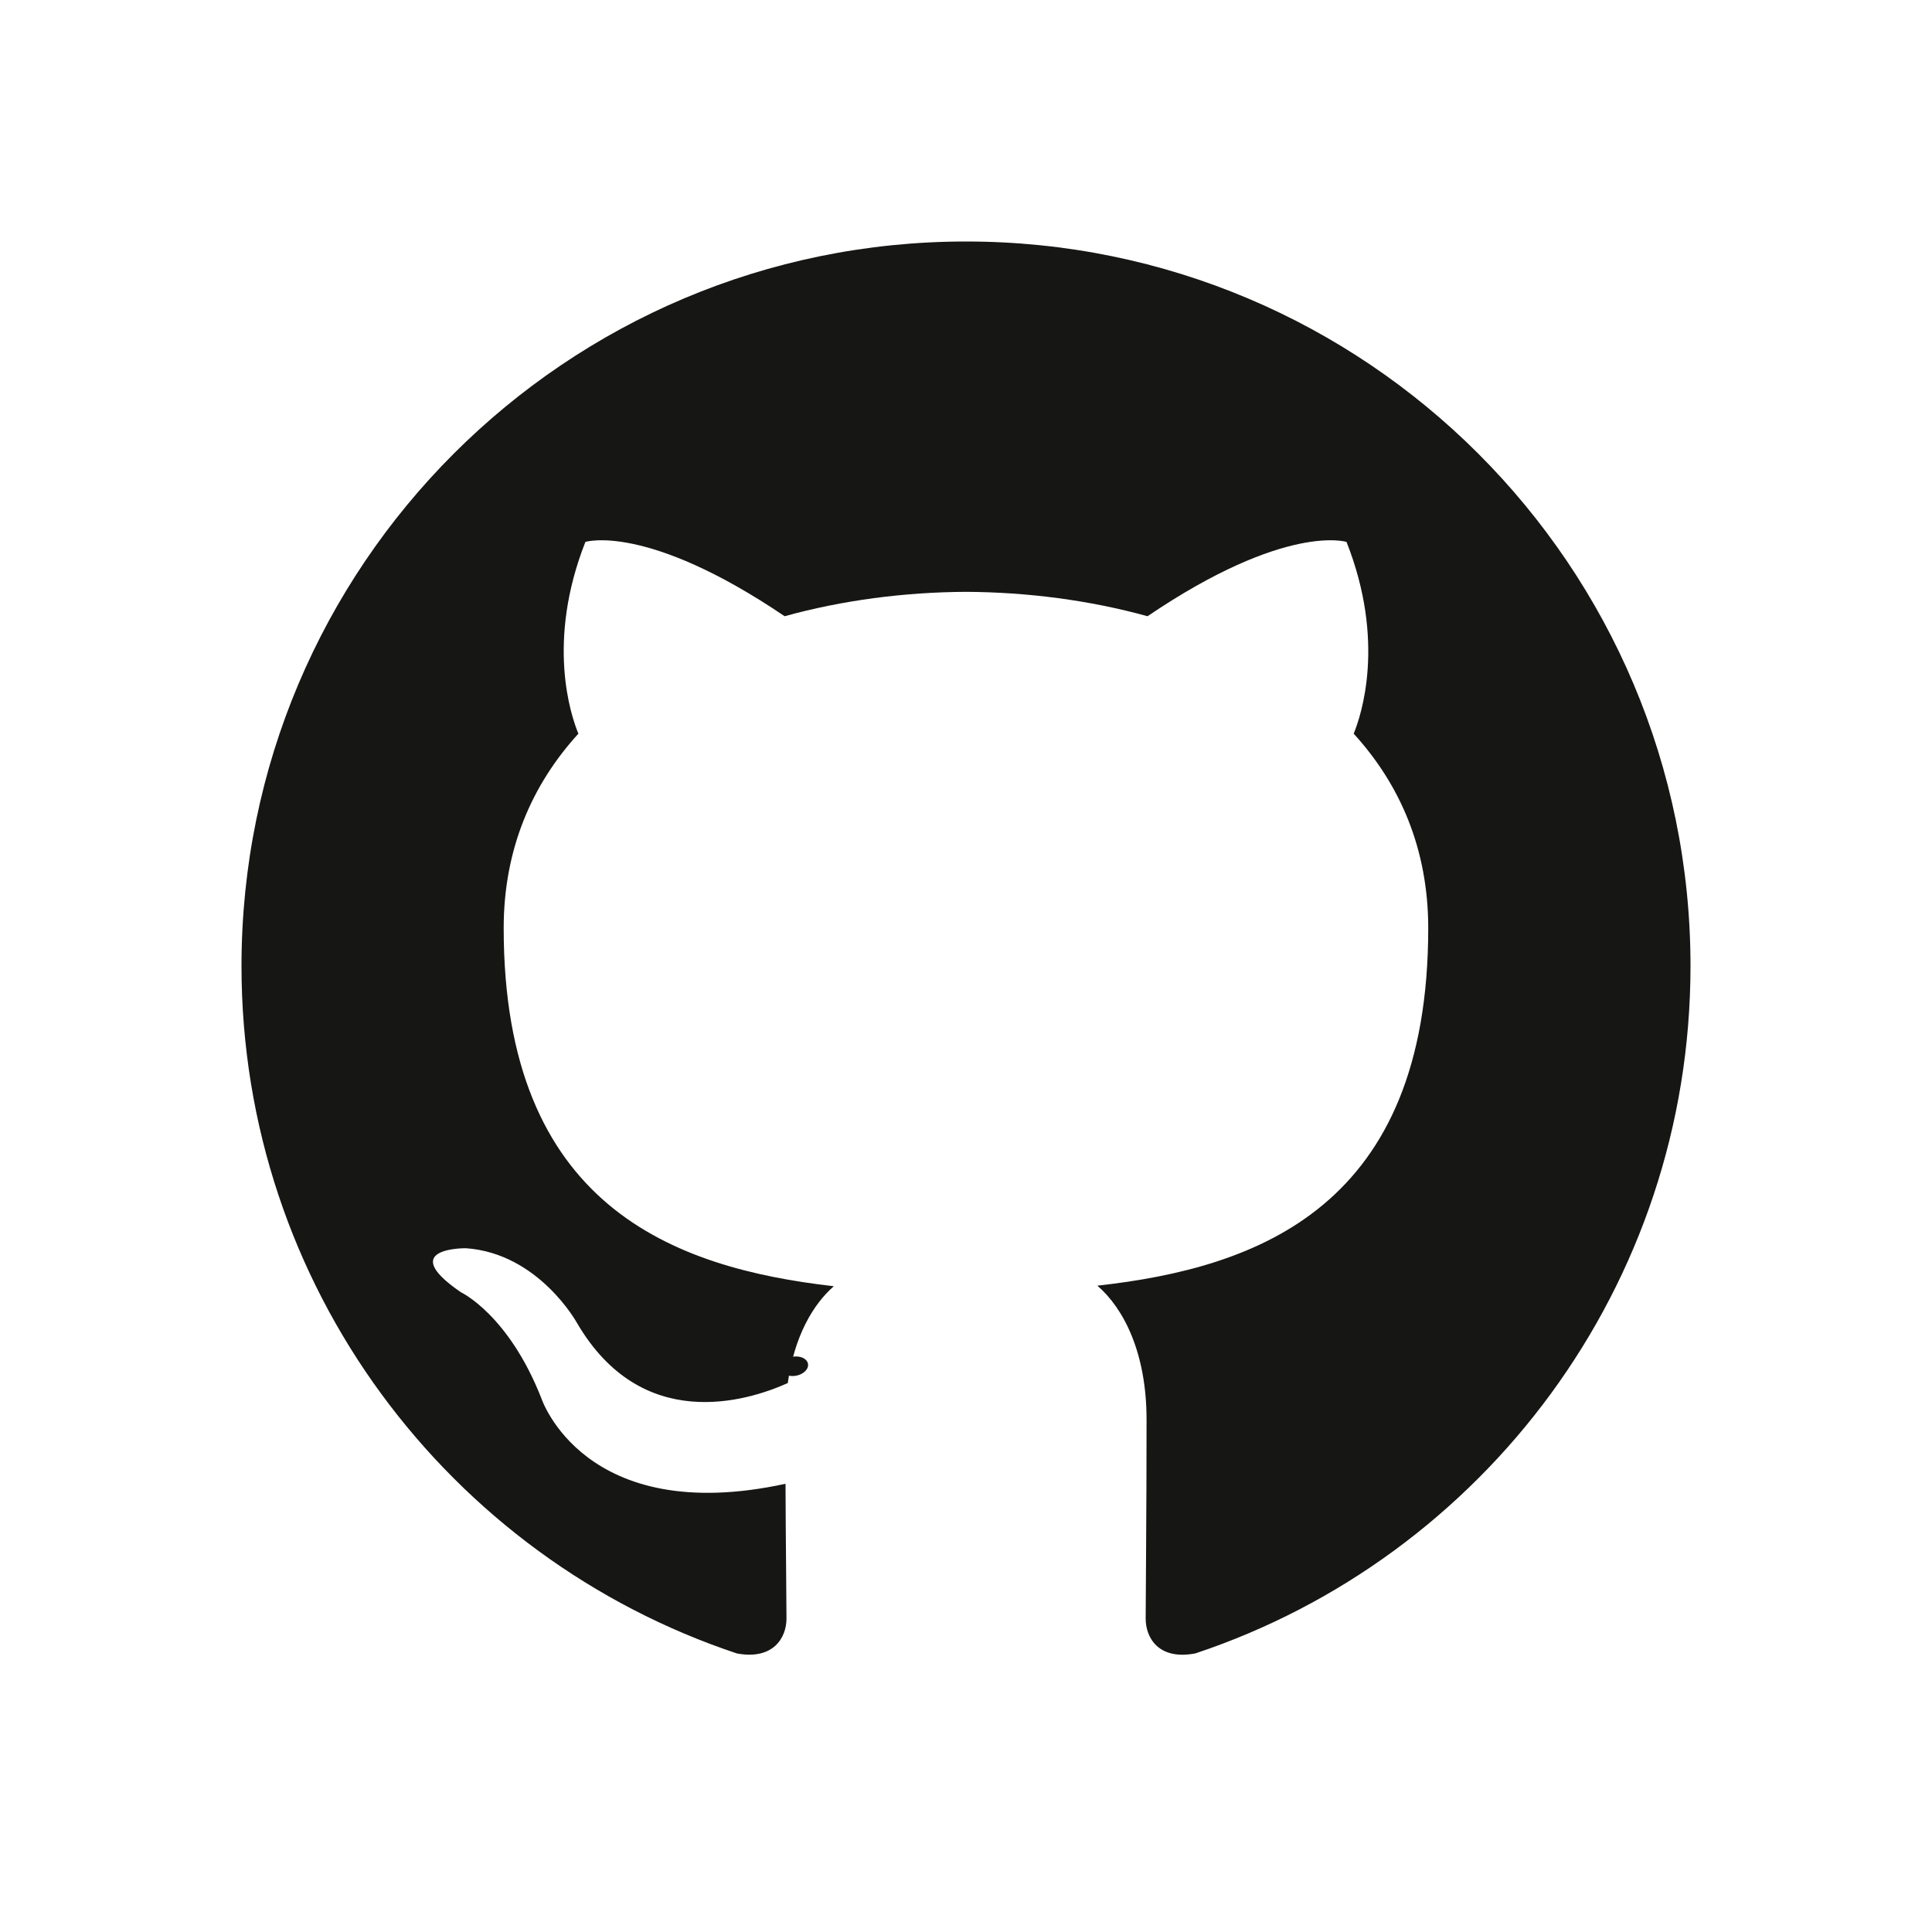 <svg width="24" height="24" viewBox="0 0 24 24" fill="none" xmlns="http://www.w3.org/2000/svg">
<g clip-path="url(#clip0)">
<path d="M12 3C7.03 3 3 7.029 3 12C3 15.977 5.579 19.35 9.155 20.54C9.605 20.623 9.77 20.345 9.77 20.107C9.77 19.893 9.761 19.184 9.758 18.432C7.254 18.976 6.725 17.37 6.725 17.37C6.316 16.329 5.726 16.053 5.726 16.053C4.909 15.494 5.788 15.506 5.788 15.506C6.691 15.569 7.167 16.433 7.167 16.433C7.97 17.809 9.273 17.411 9.786 17.181C9.867 16.6 10.1 16.203 10.358 15.978C8.359 15.75 6.257 14.979 6.257 11.53C6.257 10.547 6.609 9.745 7.185 9.114C7.091 8.888 6.783 7.972 7.272 6.732C7.272 6.732 8.027 6.491 9.747 7.655C10.465 7.456 11.235 7.356 12 7.352C12.765 7.356 13.535 7.456 14.255 7.655C15.973 6.491 16.727 6.732 16.727 6.732C17.217 7.972 16.909 8.888 16.816 9.114C17.392 9.745 17.742 10.547 17.742 11.53C17.742 14.987 15.636 15.748 13.632 15.971C13.955 16.25 14.243 16.798 14.243 17.637C14.243 18.842 14.232 19.811 14.232 20.107C14.232 20.347 14.394 20.627 14.85 20.539C18.424 19.348 21 15.975 21 12C21 7.029 16.971 3 12 3Z" fill="#161614"/>
<path d="M6.996 15.396C6.979 15.436 6.916 15.448 6.859 15.421C6.801 15.395 6.769 15.34 6.787 15.3C6.805 15.259 6.867 15.248 6.925 15.276C6.983 15.302 7.016 15.356 6.996 15.396ZM7.39 15.747C7.352 15.783 7.277 15.766 7.226 15.71C7.174 15.655 7.164 15.58 7.203 15.544C7.242 15.509 7.315 15.525 7.367 15.581C7.419 15.637 7.43 15.712 7.39 15.747L7.39 15.747ZM7.66 16.197C7.611 16.231 7.53 16.199 7.481 16.128C7.432 16.056 7.432 15.971 7.482 15.937C7.532 15.903 7.611 15.934 7.661 16.004C7.71 16.076 7.71 16.162 7.66 16.197L7.66 16.197ZM8.116 16.717C8.072 16.765 7.979 16.752 7.911 16.686C7.841 16.622 7.821 16.53 7.865 16.482C7.91 16.433 8.004 16.447 8.072 16.512C8.142 16.577 8.163 16.669 8.116 16.717H8.116ZM8.706 16.893C8.687 16.955 8.597 16.984 8.506 16.957C8.416 16.93 8.357 16.856 8.375 16.793C8.394 16.73 8.484 16.7 8.575 16.729C8.666 16.756 8.725 16.829 8.706 16.893H8.706ZM9.378 16.967C9.38 17.033 9.303 17.088 9.208 17.089C9.112 17.091 9.035 17.038 9.034 16.973C9.034 16.906 9.109 16.852 9.205 16.85C9.3 16.849 9.378 16.901 9.378 16.967ZM10.037 16.942C10.049 17.006 9.983 17.072 9.888 17.09C9.796 17.107 9.71 17.067 9.698 17.003C9.686 16.937 9.754 16.871 9.846 16.854C9.941 16.838 10.025 16.876 10.037 16.942Z" fill="#161614"/>
</g>
<defs>
<clipPath id="clip0">
<rect width="24" height="24" fill="white"/>
</clipPath>
</defs>
</svg>
